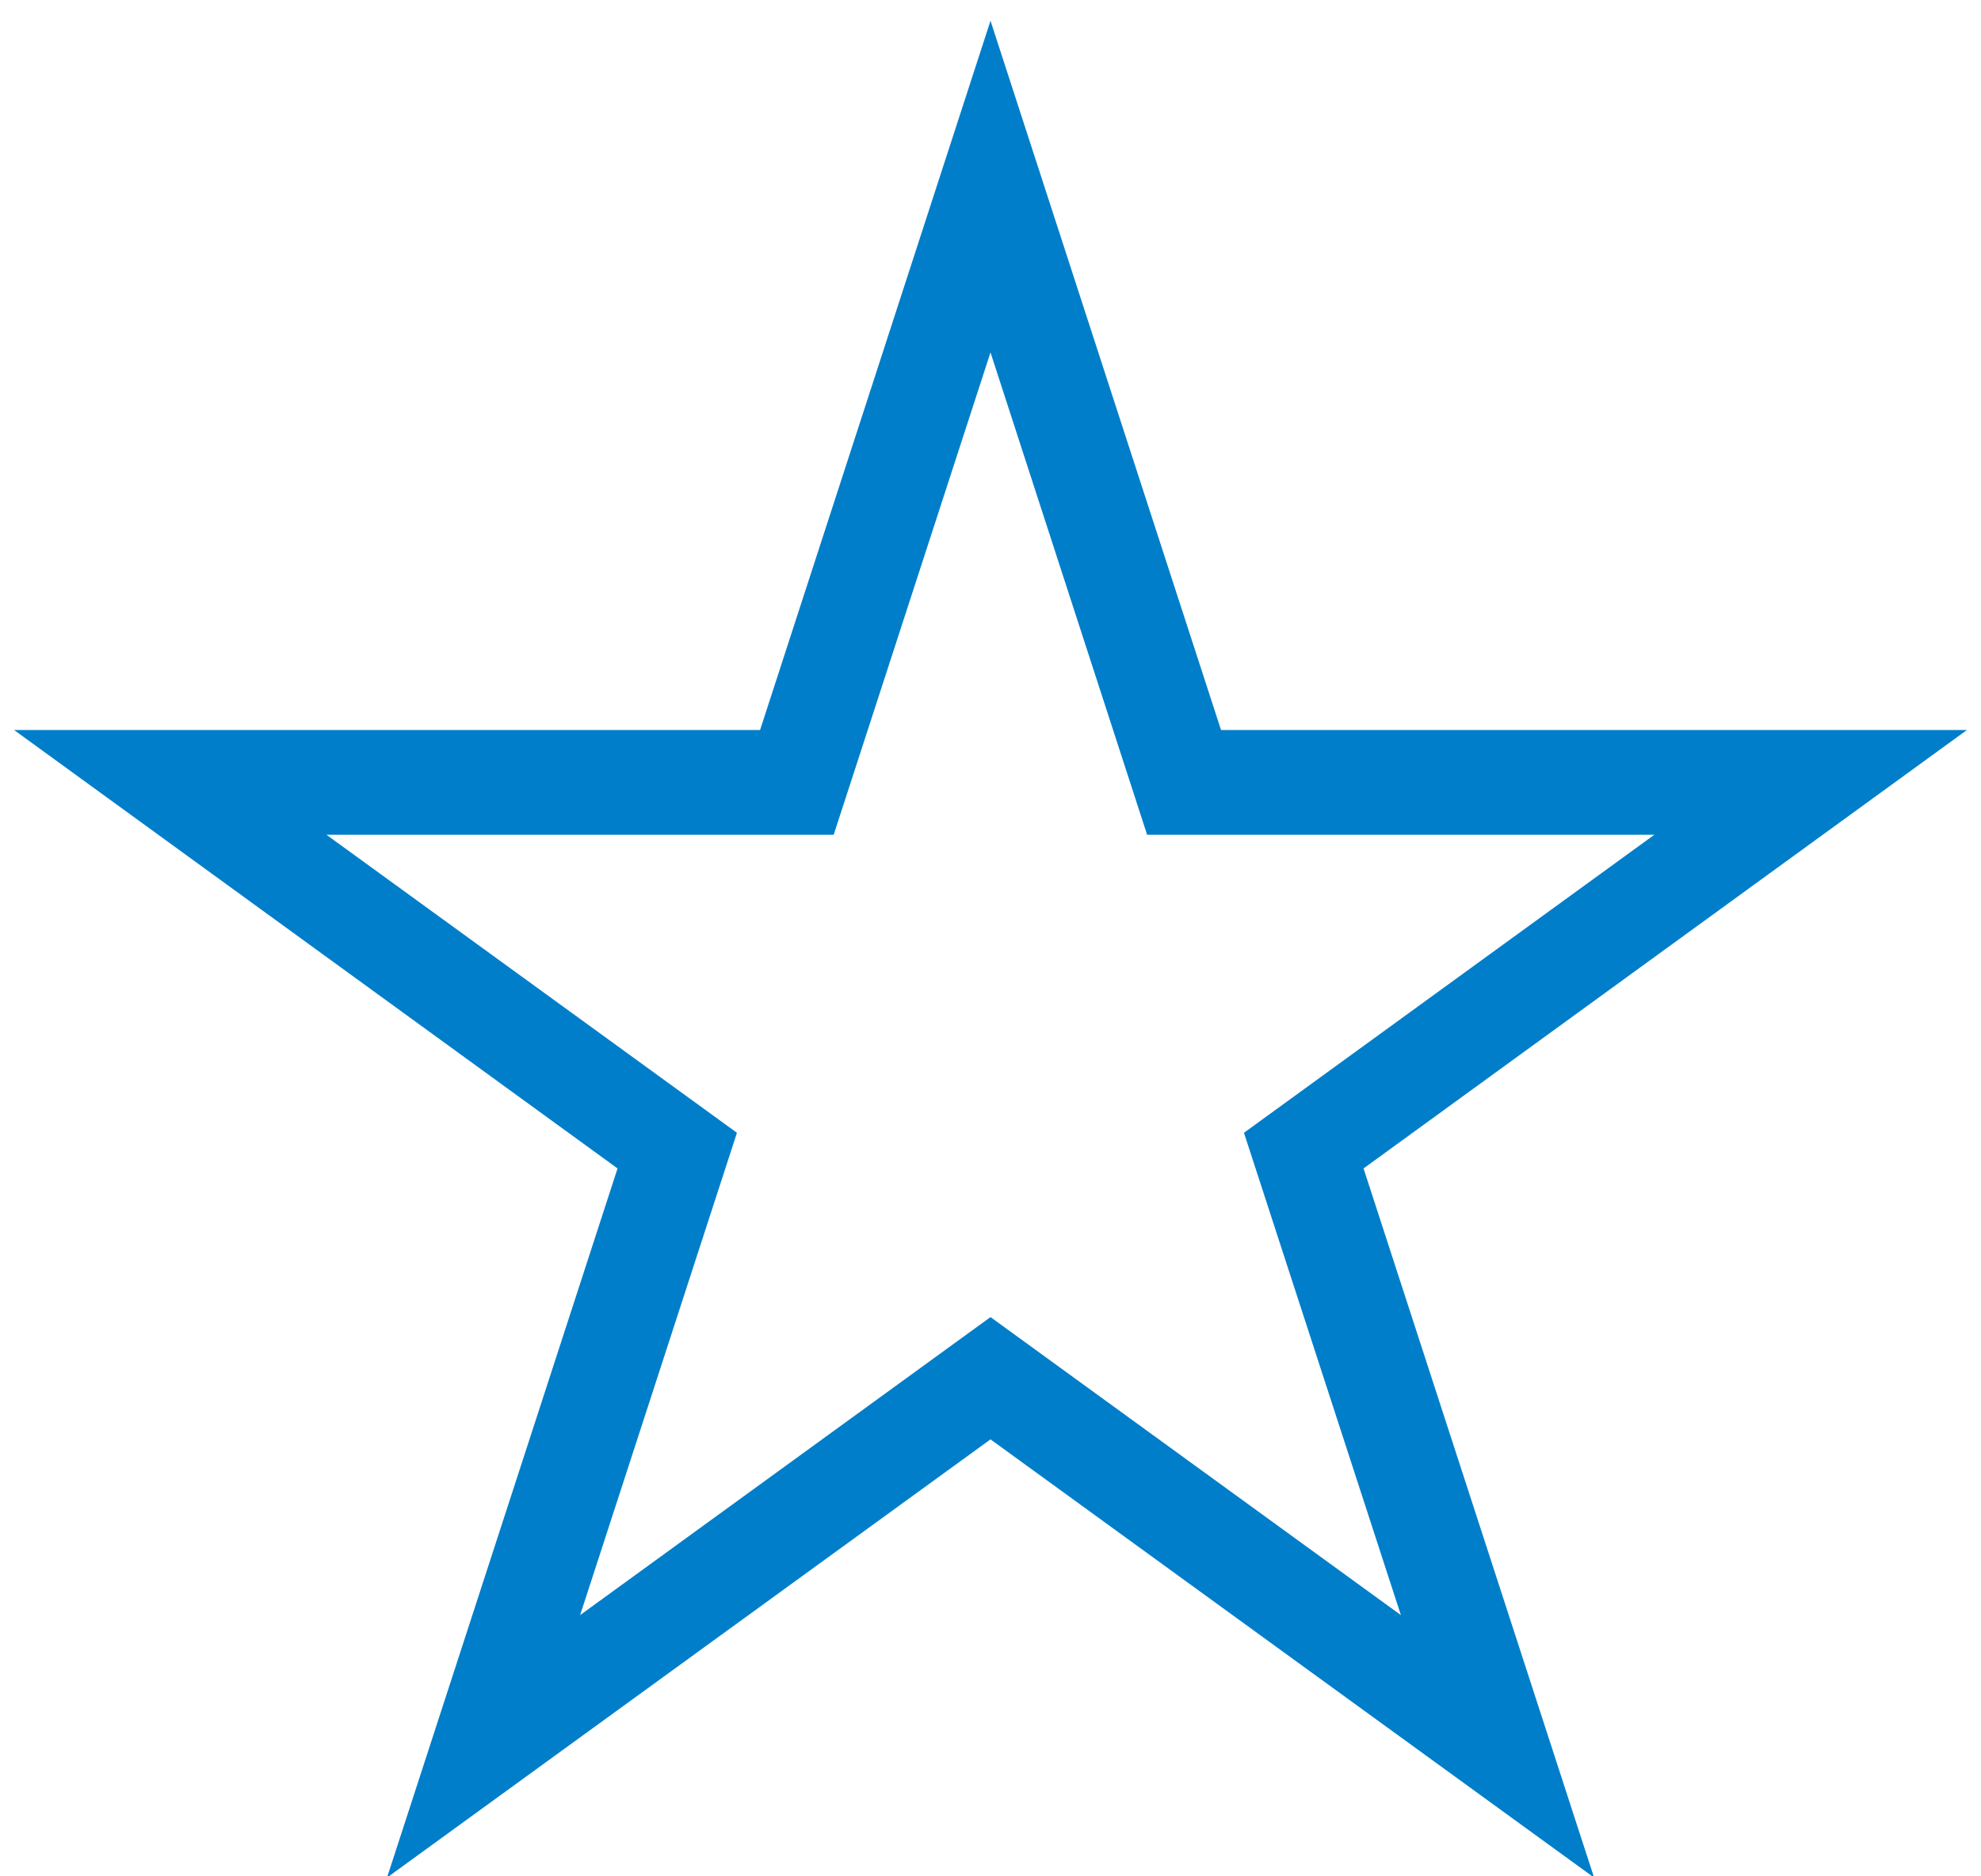 <?xml version="1.0" encoding="utf-8"?>
<!-- Generator: Adobe Illustrator 16.0.4, SVG Export Plug-In . SVG Version: 6.00 Build 0)  -->
<!DOCTYPE svg PUBLIC "-//W3C//DTD SVG 1.1//EN" "http://www.w3.org/Graphics/SVG/1.1/DTD/svg11.dtd">
<svg version="1.1" id="Layer_1" xmlns="http://www.w3.org/2000/svg" xmlns:xlink="http://www.w3.org/1999/xlink" x="0px" y="0px"
	 width="19px" height="18px" viewBox="0 0 19 18" enable-background="new 0 0 19 18" xml:space="preserve">
<g>
	<path fill="#007ECA" d="M18.865,7.003h-7.154L9.5,0.199L7.29,7.003H0.135l5.788,4.206l-2.211,6.803L9.5,13.808l5.789,4.204
		l-2.211-6.803L18.865,7.003z M13.436,15.494L9.5,12.635l-3.936,2.859l1.504-4.627L3.131,8.008h4.865L9.5,3.381l1.502,4.627h4.865
		l-3.936,2.859L13.436,15.494z"/>
</g>
<g>
</g>
<g>
</g>
<g>
</g>
<g>
</g>
<g>
</g>
<g>
</g>
<g>
</g>
<g>
</g>
<g>
</g>
<g>
</g>
<g>
</g>
<g>
</g>
<g>
</g>
<g>
</g>
<g>
</g>
</svg>
